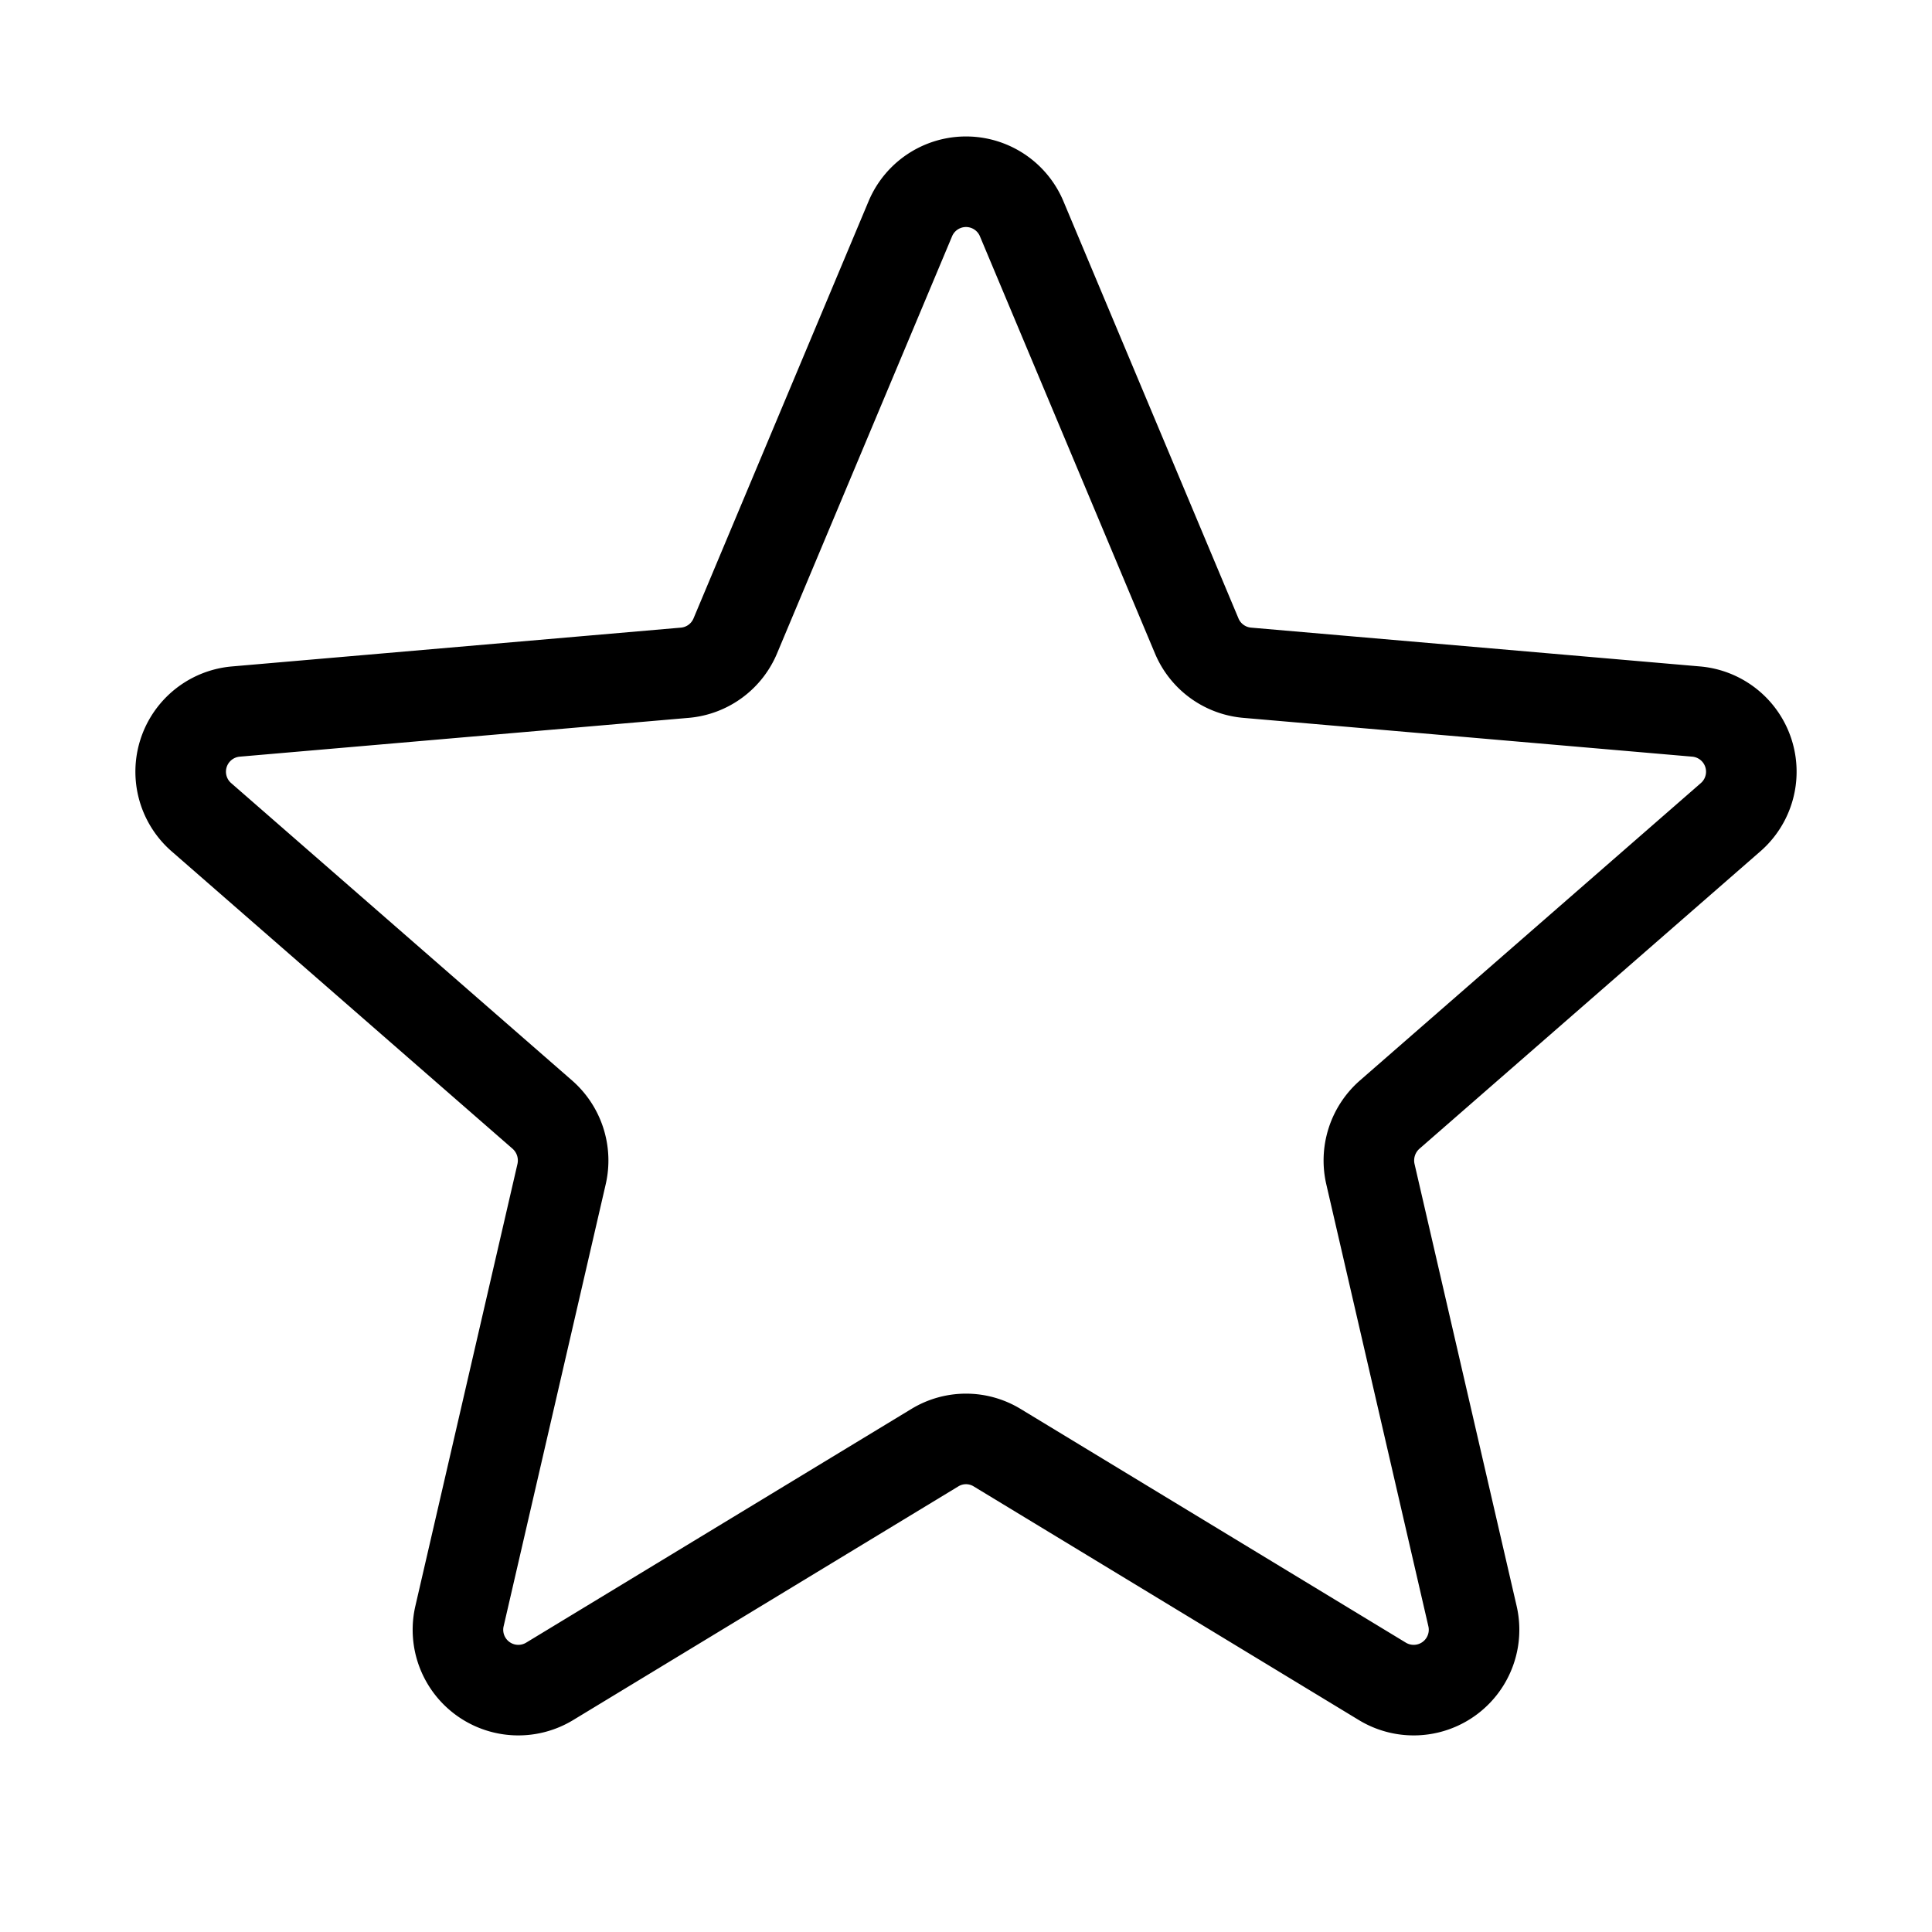 <svg xmlns="http://www.w3.org/2000/svg" viewBox="0 0 256 256"><rect width="256" height="256" fill="none"/><path d="M135.34,28.9l23.23,55.36a8,8,0,0,0,6.67,4.88l59.46,5.14a8,8,0,0,1,4.54,14.07L184.13,147.7a8.08,8.08,0,0,0-2.54,7.89l13.52,58.54a8,8,0,0,1-11.89,8.69l-51.1-31a7.93,7.93,0,0,0-8.24,0l-51.1,31a8,8,0,0,1-11.89-8.69l13.52-58.54a8.08,8.08,0,0,0-2.54-7.89L26.76,108.35A8,8,0,0,1,31.3,94.28l59.46-5.14a8,8,0,0,0,6.67-4.88L120.66,28.9A8,8,0,0,1,135.34,28.9Z" fill="none" stroke="#000" stroke-linecap="round" stroke-linejoin="round" stroke-width="12"/></svg>

